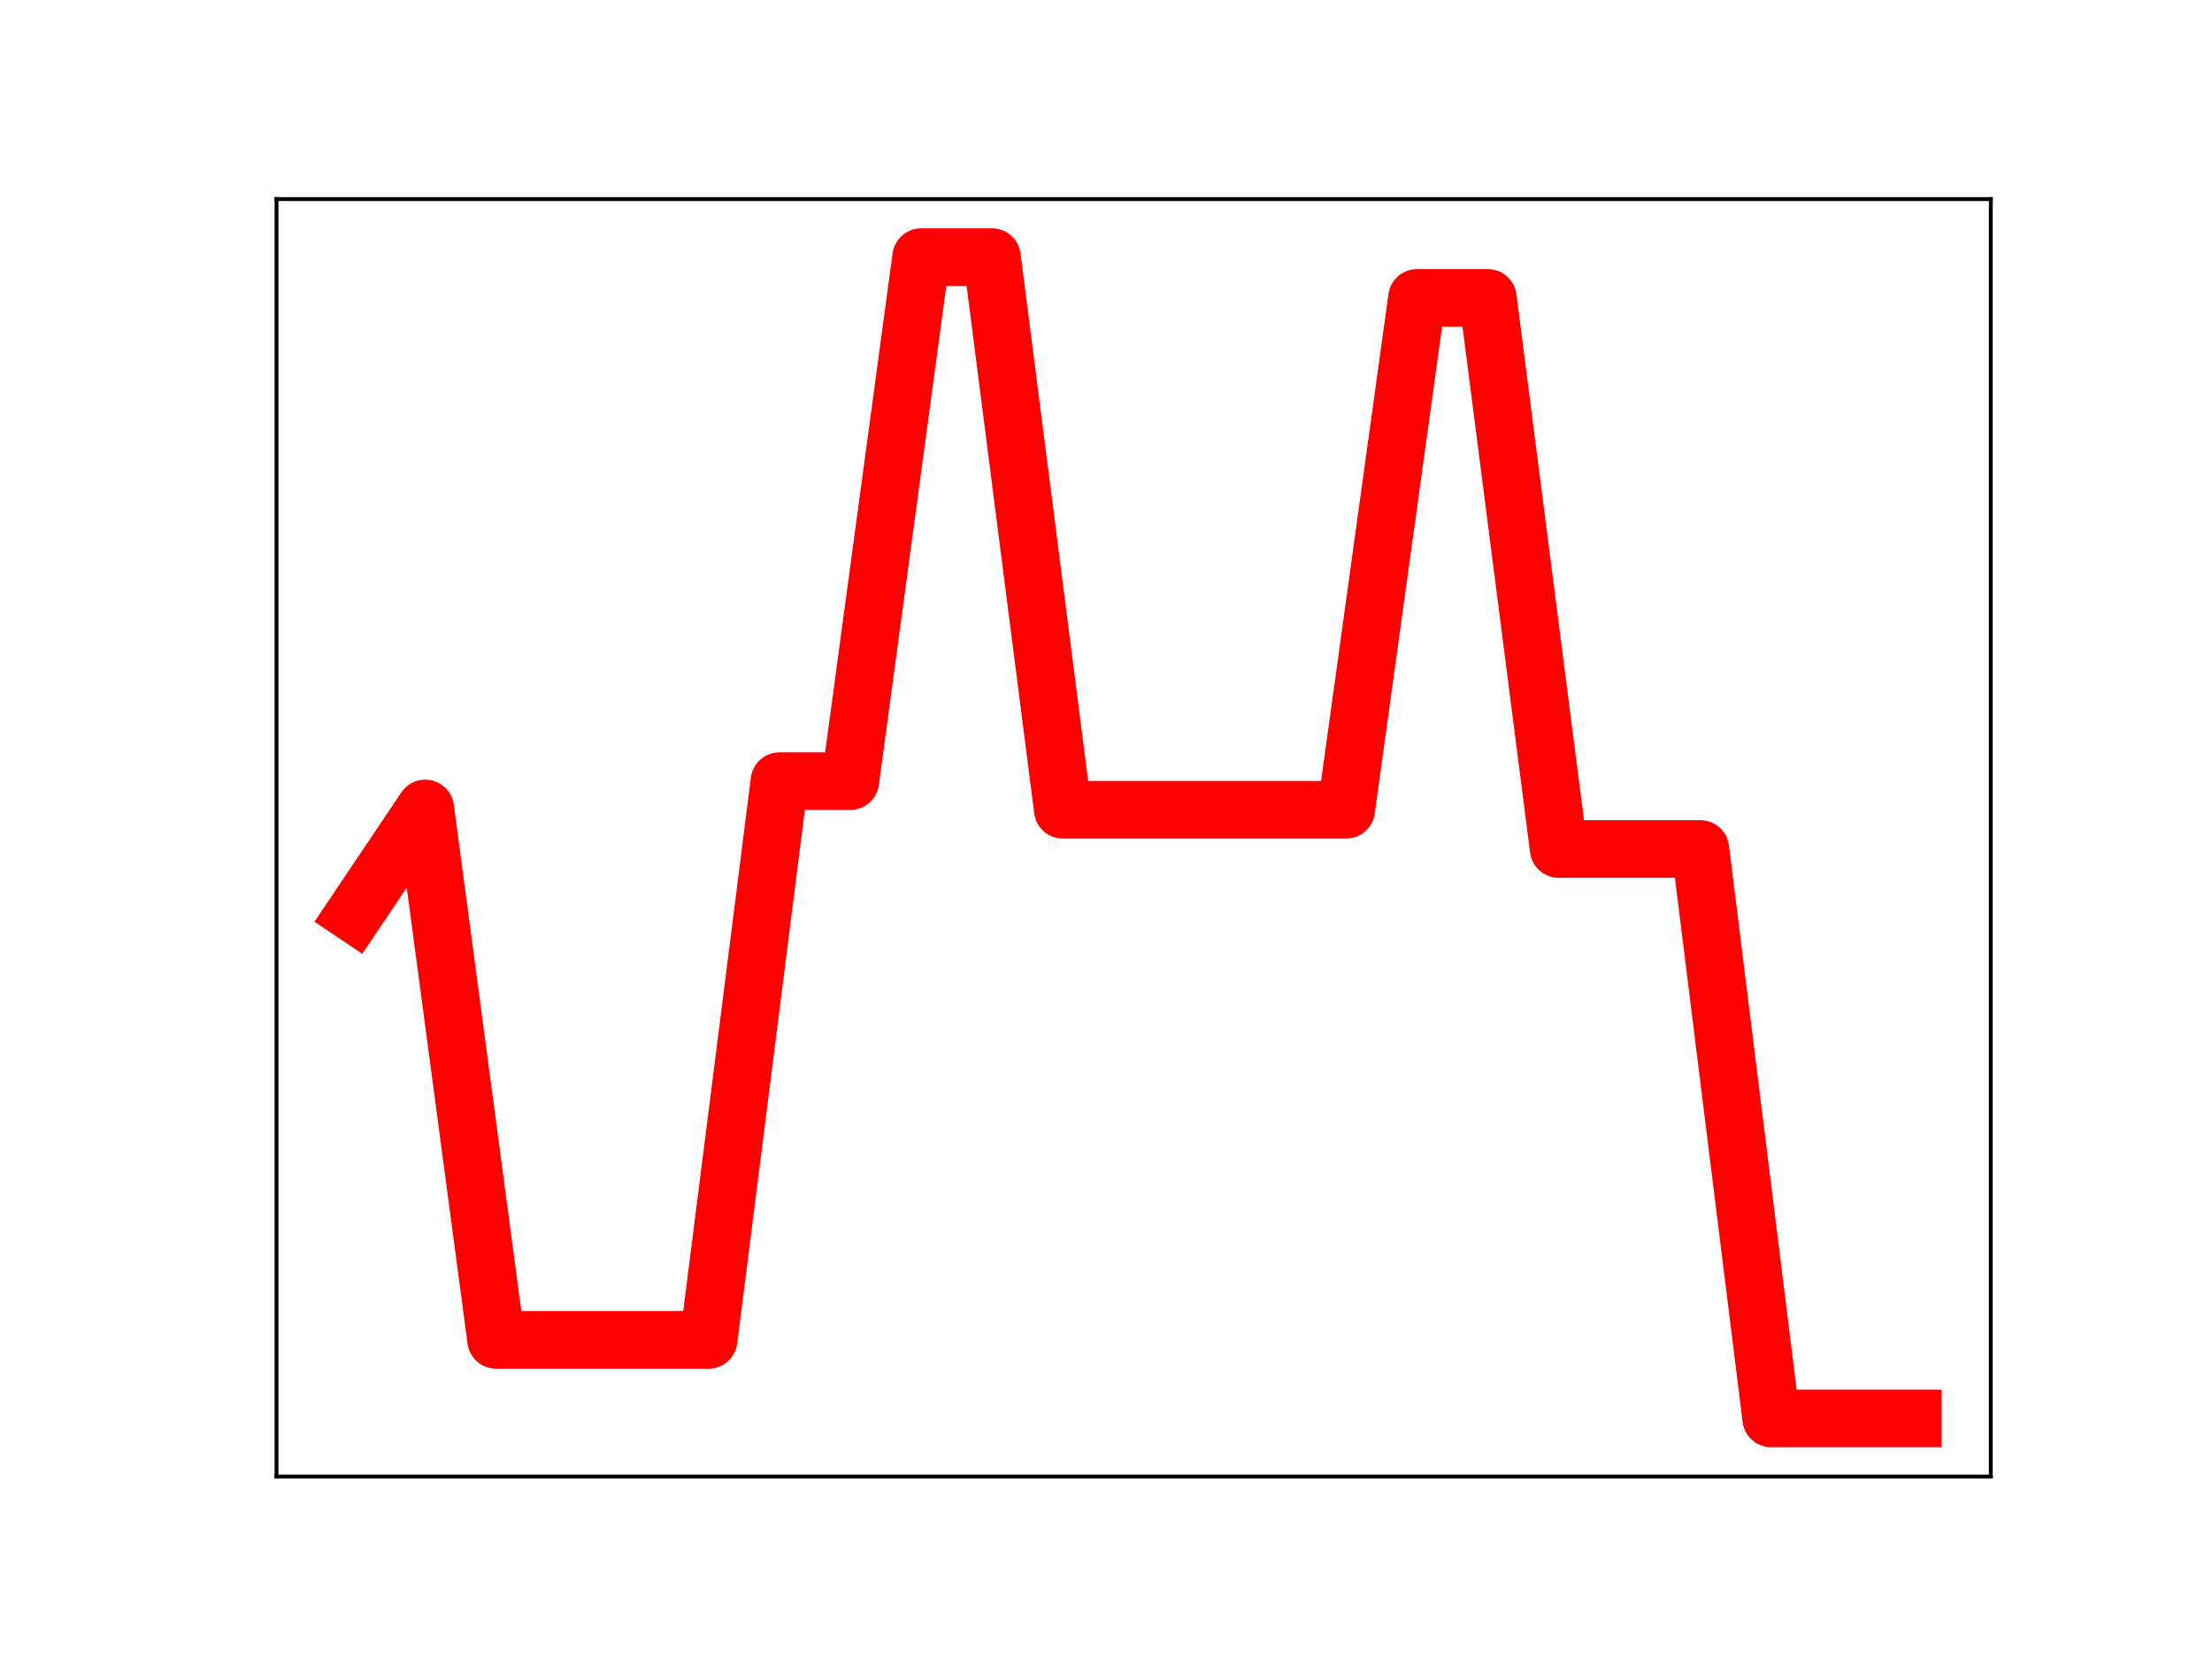 <?xml version="1.0" encoding="utf-8" standalone="no"?>
<!DOCTYPE svg PUBLIC "-//W3C//DTD SVG 1.1//EN"
  "http://www.w3.org/Graphics/SVG/1.1/DTD/svg11.dtd">
<!-- Created with matplotlib (https://matplotlib.org/) -->
<svg height="345.6pt" version="1.1" viewBox="0 0 460.8 345.6" width="460.8pt" xmlns="http://www.w3.org/2000/svg" xmlns:xlink="http://www.w3.org/1999/xlink">
 <defs>
  <style type="text/css">
*{stroke-linecap:butt;stroke-linejoin:round;}
  </style>
 </defs>
 <g id="figure_1">
  <g id="patch_1">
   <path d="M 0 345.6 
L 460.8 345.6 
L 460.8 0 
L 0 0 
z
" style="fill:#ffffff;"/>
  </g>
  <g id="axes_1">
   <g id="patch_2">
    <path d="M 57.6 307.584 
L 414.72 307.584 
L 414.72 41.472 
L 57.6 41.472 
z
" style="fill:#ffffff;"/>
   </g>
   <g id="line2d_1">
    <path clip-path="url(#p740bf967c4)" d="M 73.833 190.374 
L 88.59 168.423 
L 103.347 279.125 
L 118.104 279.125 
L 132.861 279.125 
L 147.618 279.125 
L 162.375 162.725 
L 177.132 162.725 
L 191.889 53.568 
L 206.646 53.568 
L 221.403 168.691 
L 236.16 168.691 
L 250.917 168.691 
L 265.674 168.691 
L 280.431 168.691 
L 295.188 62.063 
L 309.945 62.063 
L 324.702 176.863 
L 339.459 176.863 
L 354.216 176.863 
L 368.973 295.488 
L 383.73 295.488 
L 398.487 295.488 
" style="fill:none;stroke:#ff0000;stroke-linecap:square;stroke-width:12;"/>
    <defs>
     <path d="M 0 3 
C 0.796 3 1.559 2.684 2.121 2.121 
C 2.684 1.559 3 0.796 3 0 
C 3 -0.796 2.684 -1.559 2.121 -2.121 
C 1.559 -2.684 0.796 -3 0 -3 
C -0.796 -3 -1.559 -2.684 -2.121 -2.121 
C -2.684 -1.559 -3 -0.796 -3 0 
C -3 0.796 -2.684 1.559 -2.121 2.121 
C -1.559 2.684 -0.796 3 0 3 
z
" id="md1c5e2e512" style="stroke:#ff0000;"/>
    </defs>
    <g clip-path="url(#p740bf967c4)">
     <use style="fill:#ff0000;stroke:#ff0000;" x="73.833" xlink:href="#md1c5e2e512" y="190.374"/>
     <use style="fill:#ff0000;stroke:#ff0000;" x="88.59" xlink:href="#md1c5e2e512" y="168.423"/>
     <use style="fill:#ff0000;stroke:#ff0000;" x="103.347" xlink:href="#md1c5e2e512" y="279.125"/>
     <use style="fill:#ff0000;stroke:#ff0000;" x="118.104" xlink:href="#md1c5e2e512" y="279.125"/>
     <use style="fill:#ff0000;stroke:#ff0000;" x="132.861" xlink:href="#md1c5e2e512" y="279.125"/>
     <use style="fill:#ff0000;stroke:#ff0000;" x="147.618" xlink:href="#md1c5e2e512" y="279.125"/>
     <use style="fill:#ff0000;stroke:#ff0000;" x="162.375" xlink:href="#md1c5e2e512" y="162.725"/>
     <use style="fill:#ff0000;stroke:#ff0000;" x="177.132" xlink:href="#md1c5e2e512" y="162.725"/>
     <use style="fill:#ff0000;stroke:#ff0000;" x="191.889" xlink:href="#md1c5e2e512" y="53.568"/>
     <use style="fill:#ff0000;stroke:#ff0000;" x="206.646" xlink:href="#md1c5e2e512" y="53.568"/>
     <use style="fill:#ff0000;stroke:#ff0000;" x="221.403" xlink:href="#md1c5e2e512" y="168.691"/>
     <use style="fill:#ff0000;stroke:#ff0000;" x="236.16" xlink:href="#md1c5e2e512" y="168.691"/>
     <use style="fill:#ff0000;stroke:#ff0000;" x="250.917" xlink:href="#md1c5e2e512" y="168.691"/>
     <use style="fill:#ff0000;stroke:#ff0000;" x="265.674" xlink:href="#md1c5e2e512" y="168.691"/>
     <use style="fill:#ff0000;stroke:#ff0000;" x="280.431" xlink:href="#md1c5e2e512" y="168.691"/>
     <use style="fill:#ff0000;stroke:#ff0000;" x="295.188" xlink:href="#md1c5e2e512" y="62.063"/>
     <use style="fill:#ff0000;stroke:#ff0000;" x="309.945" xlink:href="#md1c5e2e512" y="62.063"/>
     <use style="fill:#ff0000;stroke:#ff0000;" x="324.702" xlink:href="#md1c5e2e512" y="176.863"/>
     <use style="fill:#ff0000;stroke:#ff0000;" x="339.459" xlink:href="#md1c5e2e512" y="176.863"/>
     <use style="fill:#ff0000;stroke:#ff0000;" x="354.216" xlink:href="#md1c5e2e512" y="176.863"/>
     <use style="fill:#ff0000;stroke:#ff0000;" x="368.973" xlink:href="#md1c5e2e512" y="295.488"/>
     <use style="fill:#ff0000;stroke:#ff0000;" x="383.73" xlink:href="#md1c5e2e512" y="295.488"/>
     <use style="fill:#ff0000;stroke:#ff0000;" x="398.487" xlink:href="#md1c5e2e512" y="295.488"/>
    </g>
   </g>
   <g id="patch_3">
    <path d="M 57.6 307.584 
L 57.6 41.472 
" style="fill:none;stroke:#000000;stroke-linecap:square;stroke-linejoin:miter;stroke-width:0.8;"/>
   </g>
   <g id="patch_4">
    <path d="M 414.72 307.584 
L 414.72 41.472 
" style="fill:none;stroke:#000000;stroke-linecap:square;stroke-linejoin:miter;stroke-width:0.8;"/>
   </g>
   <g id="patch_5">
    <path d="M 57.6 307.584 
L 414.72 307.584 
" style="fill:none;stroke:#000000;stroke-linecap:square;stroke-linejoin:miter;stroke-width:0.8;"/>
   </g>
   <g id="patch_6">
    <path d="M 57.6 41.472 
L 414.72 41.472 
" style="fill:none;stroke:#000000;stroke-linecap:square;stroke-linejoin:miter;stroke-width:0.8;"/>
   </g>
  </g>
 </g>
 <defs>
  <clipPath id="p740bf967c4">
   <rect height="266.112" width="357.12" x="57.6" y="41.472"/>
  </clipPath>
 </defs>
</svg>
